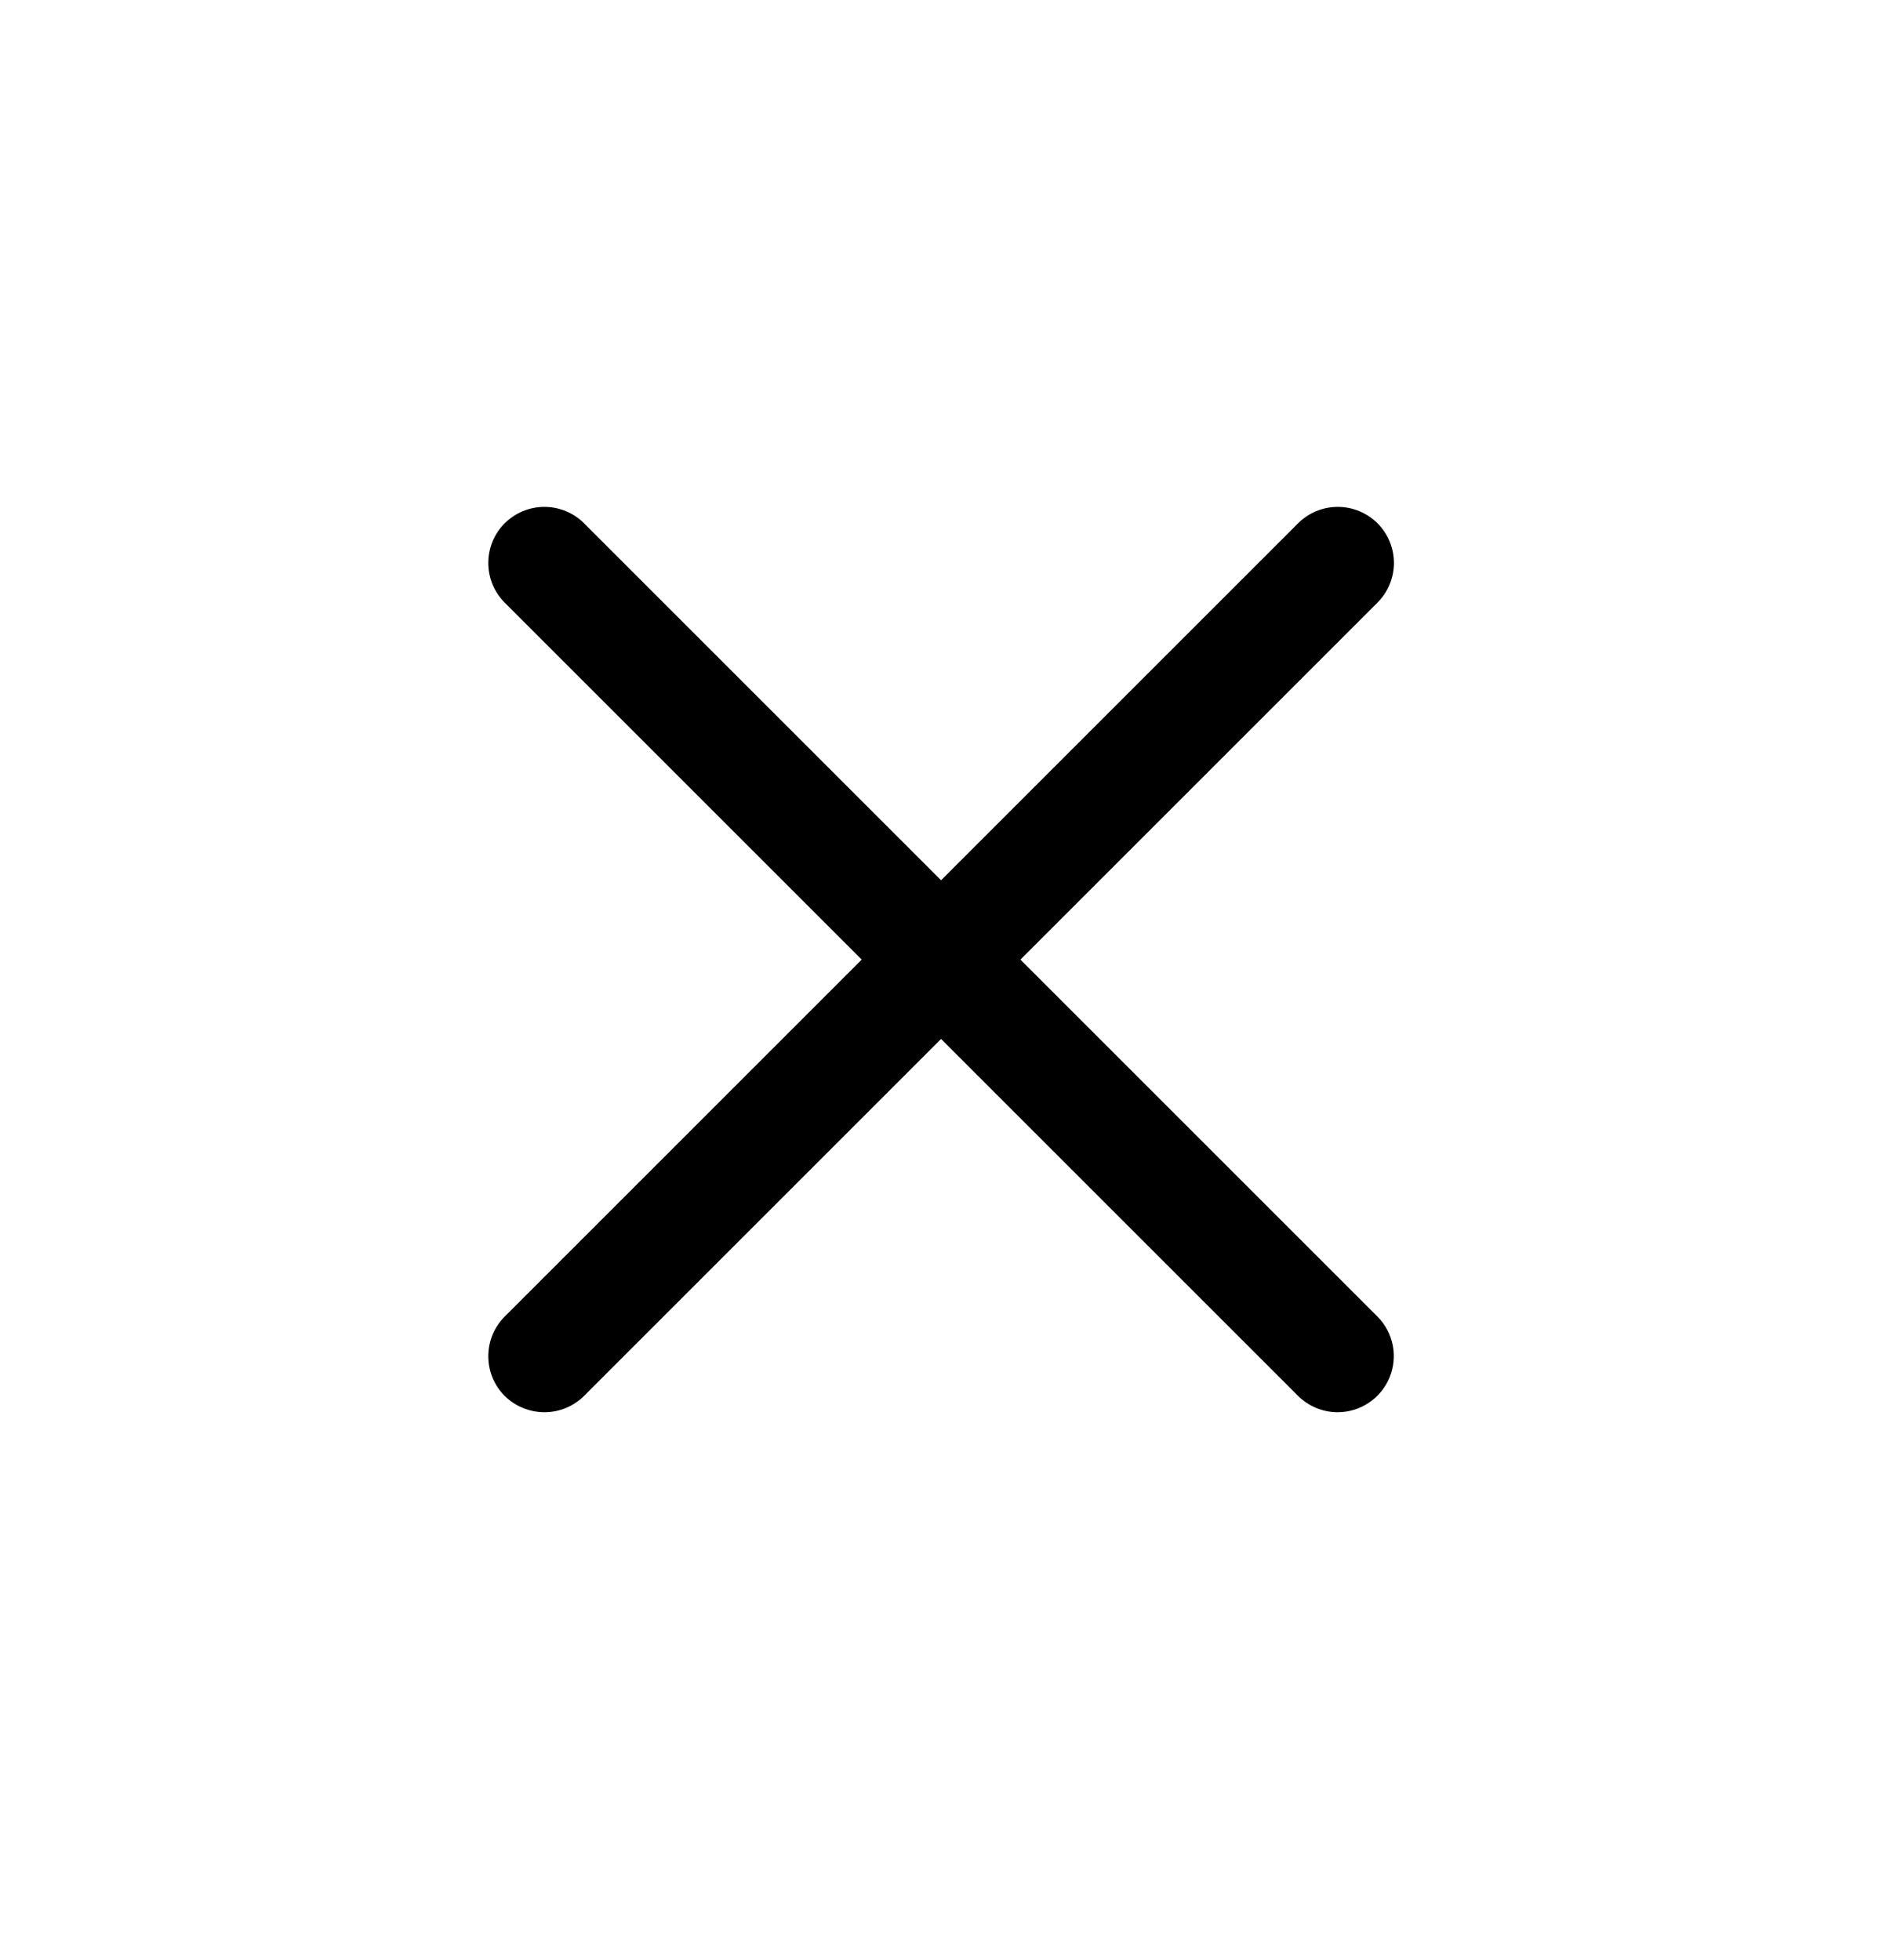 <svg
              aria-hidden="true"
              class="close"
              width="24"
              height="25"
              viewBox="0 0 24 25"
              fill="none"
              xmlns="http://www.w3.org/2000/svg"
            >
              <path
                d="M6.436 17.804C6.503 17.87 6.582 17.923 6.67 17.958C6.757 17.994 6.85 18.012 6.944 18.012C7.133 18.012 7.314 17.937 7.448 17.804L12.001 13.251L16.554 17.804C16.688 17.937 16.869 18.012 17.058 18.012C17.2 18.012 17.338 17.97 17.456 17.891C17.573 17.813 17.665 17.702 17.719 17.571C17.774 17.441 17.788 17.297 17.761 17.158C17.733 17.02 17.666 16.892 17.566 16.792L13.013 12.239L17.566 7.686C17.7 7.552 17.776 7.37 17.776 7.18C17.776 6.99 17.7 6.808 17.566 6.674C17.432 6.54 17.25 6.465 17.06 6.465C16.87 6.465 16.688 6.54 16.554 6.674L12.001 11.227L7.448 6.674C7.314 6.54 7.132 6.465 6.942 6.465C6.753 6.465 6.571 6.54 6.436 6.674C6.302 6.808 6.227 6.99 6.227 7.18C6.227 7.37 6.302 7.552 6.436 7.686L10.989 12.239L6.436 16.792C6.37 16.858 6.317 16.937 6.281 17.024C6.245 17.111 6.227 17.204 6.227 17.298C6.227 17.392 6.245 17.485 6.281 17.572C6.317 17.659 6.37 17.738 6.436 17.804Z"
                fill="black"
              ></path>
            </svg>